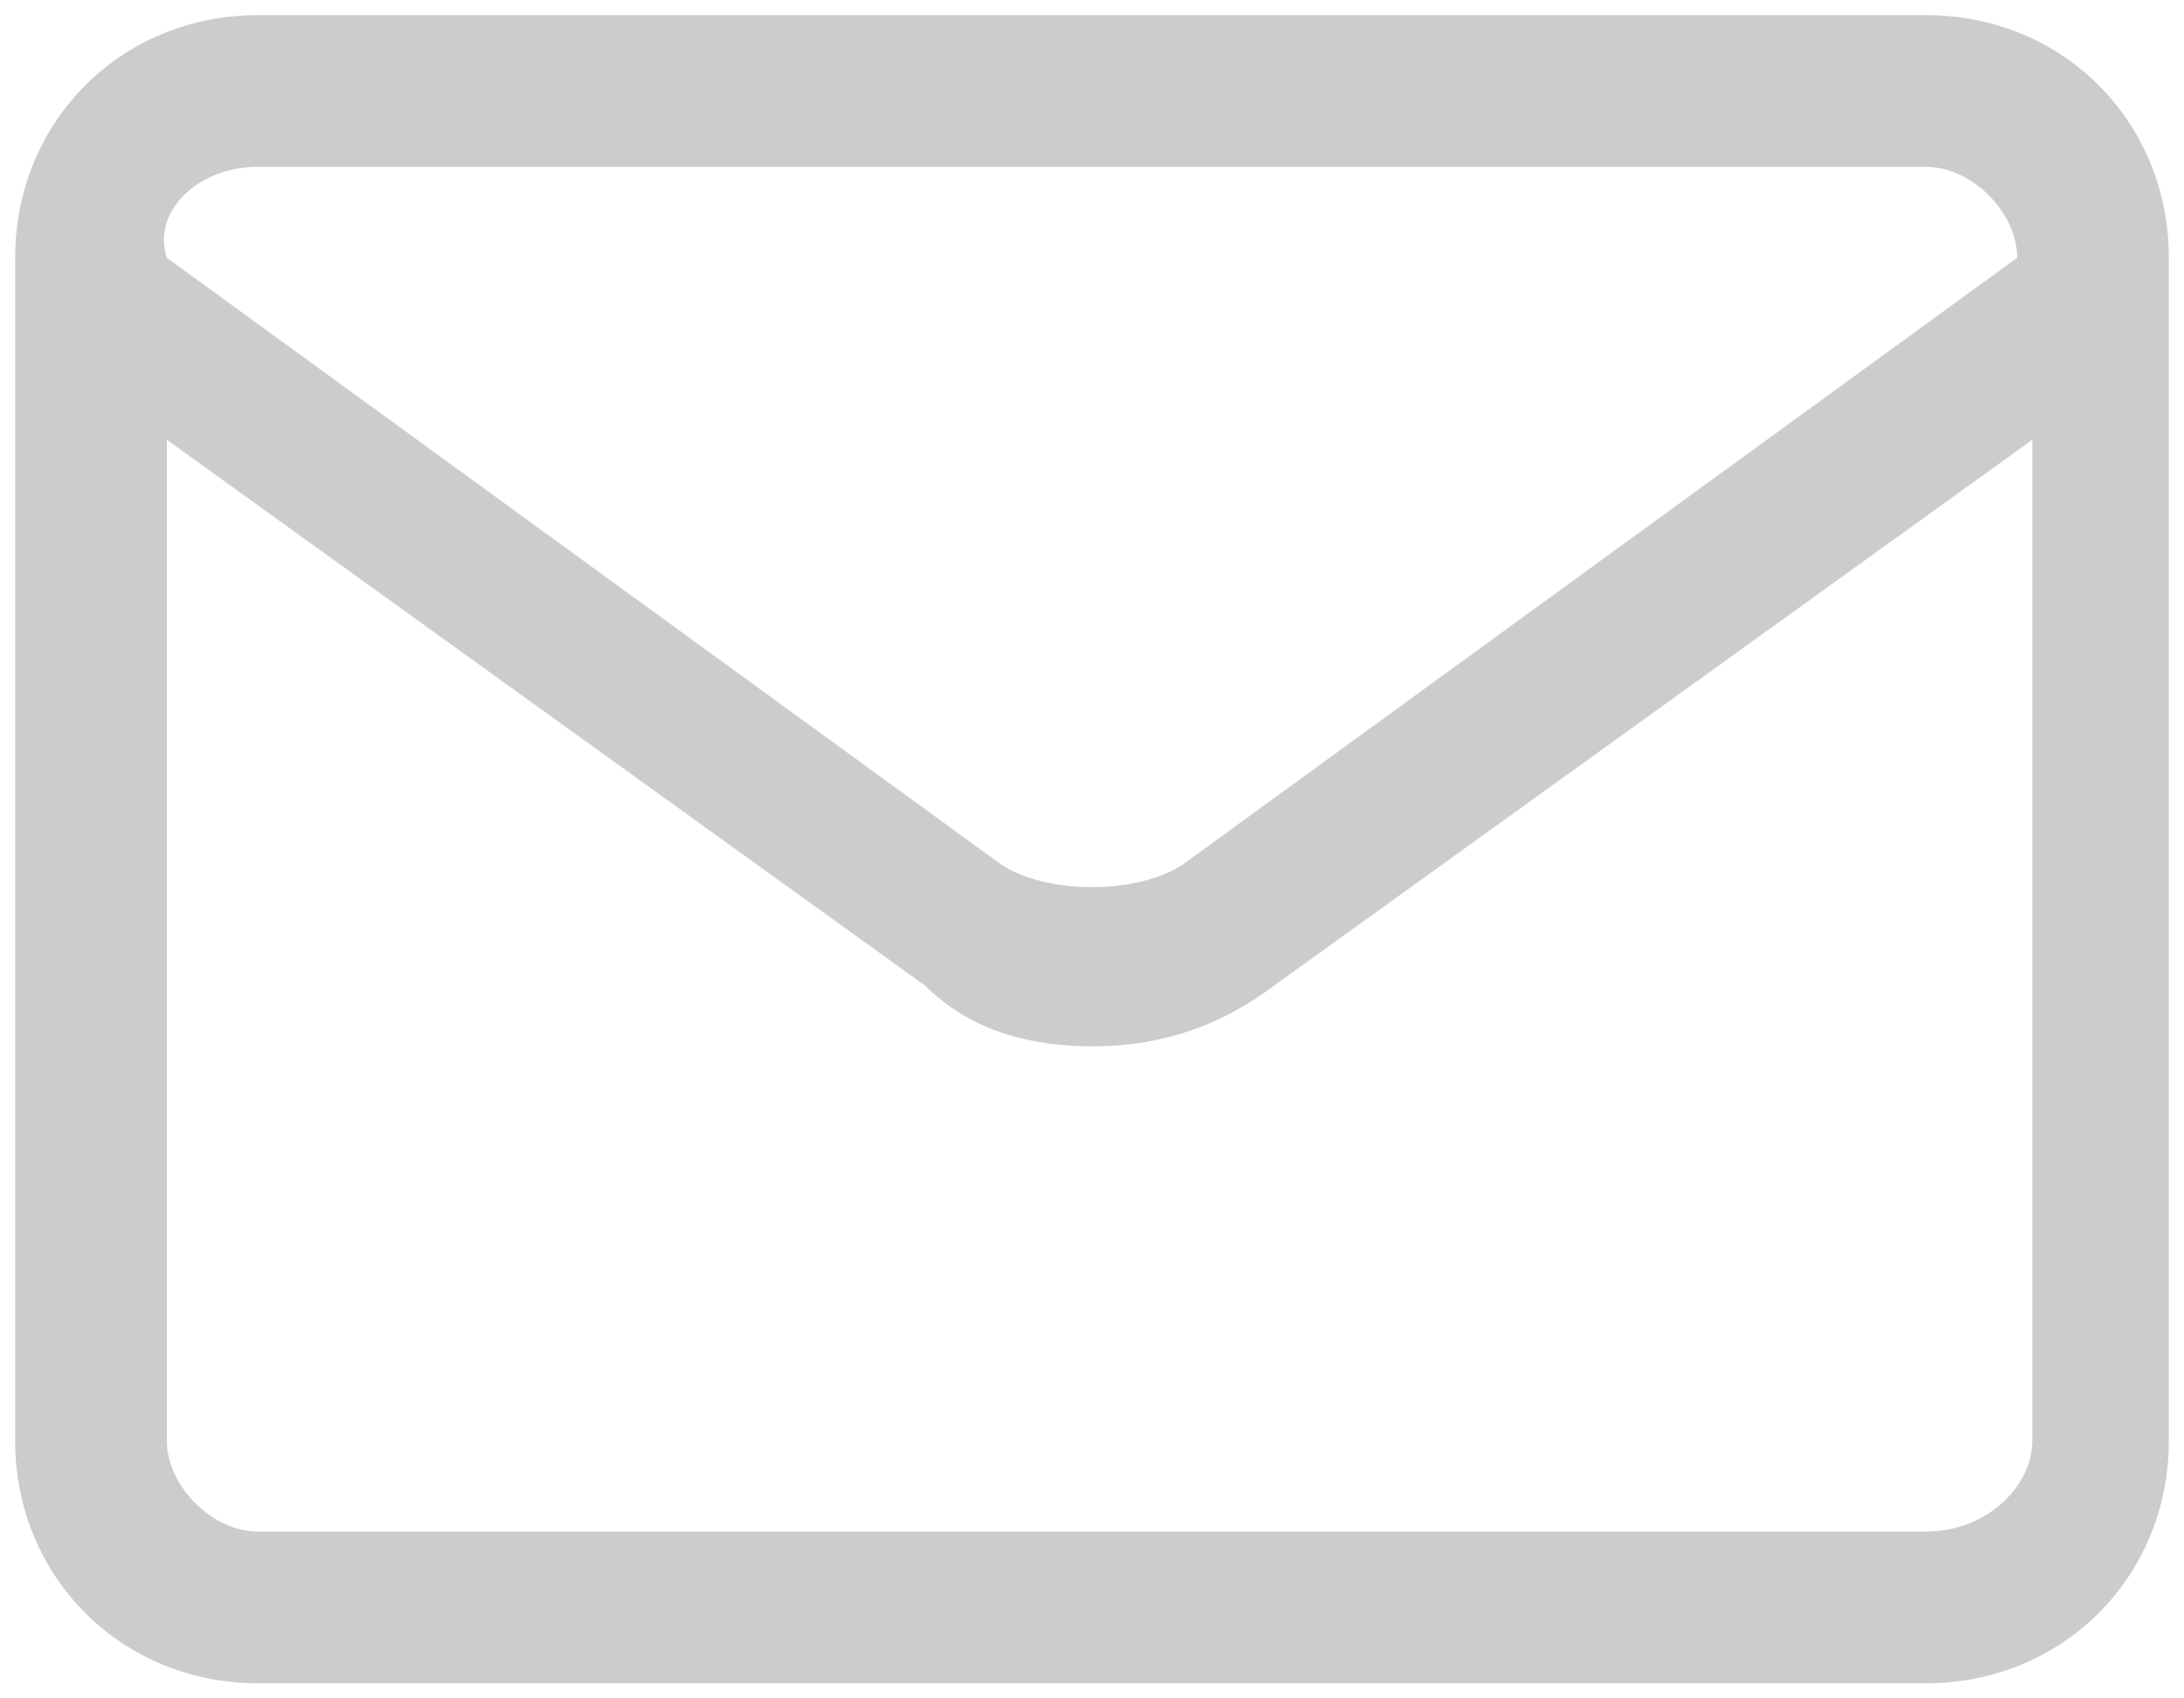 ﻿<?xml version="1.0" encoding="utf-8"?>
<svg version="1.1" xmlns:xlink="http://www.w3.org/1999/xlink" width="18px" height="14px" xmlns="http://www.w3.org/2000/svg">
  <g transform="matrix(1 0 0 1 -1229 -25 )">
    <path d="M 17.875 2.125  C 17.875 1  17 0.125  15.875 0.125  L 2.125 0.125  C 1 0.125  0.125 1  0.125 2.125  L 0.125 11.875  C 0.125 13  1 13.875  2.125 13.875  L 15.875 13.875  C 17 13.875  17.875 13  17.875 11.875  L 17.875 2.125  Z M 1.375 2.125  C 1.25 1.75  1.625 1.375  2.125 1.375  L 15.875 1.375  C 16.25 1.375  16.625 1.75  16.625 2.125  L 9.75 7.125  C 9.375 7.375  8.625 7.375  8.25 7.125  L 1.375 2.125  Z M 16.75 11.875  C 16.75 12.25  16.375 12.625  15.875 12.625  L 2.125 12.625  C 1.75 12.625  1.375 12.25  1.375 11.875  L 1.375 3.625  L 7.625 8.125  C 8 8.5  8.5 8.625  9 8.625  C 9.5 8.625  10 8.5  10.5 8.125  L 16.75 3.625  L 16.75 11.875  Z " fill-rule="nonzero" fill="#cccccc" stroke="none" transform="matrix(1 0 0 1 1229 25 )" />
  </g>
</svg>